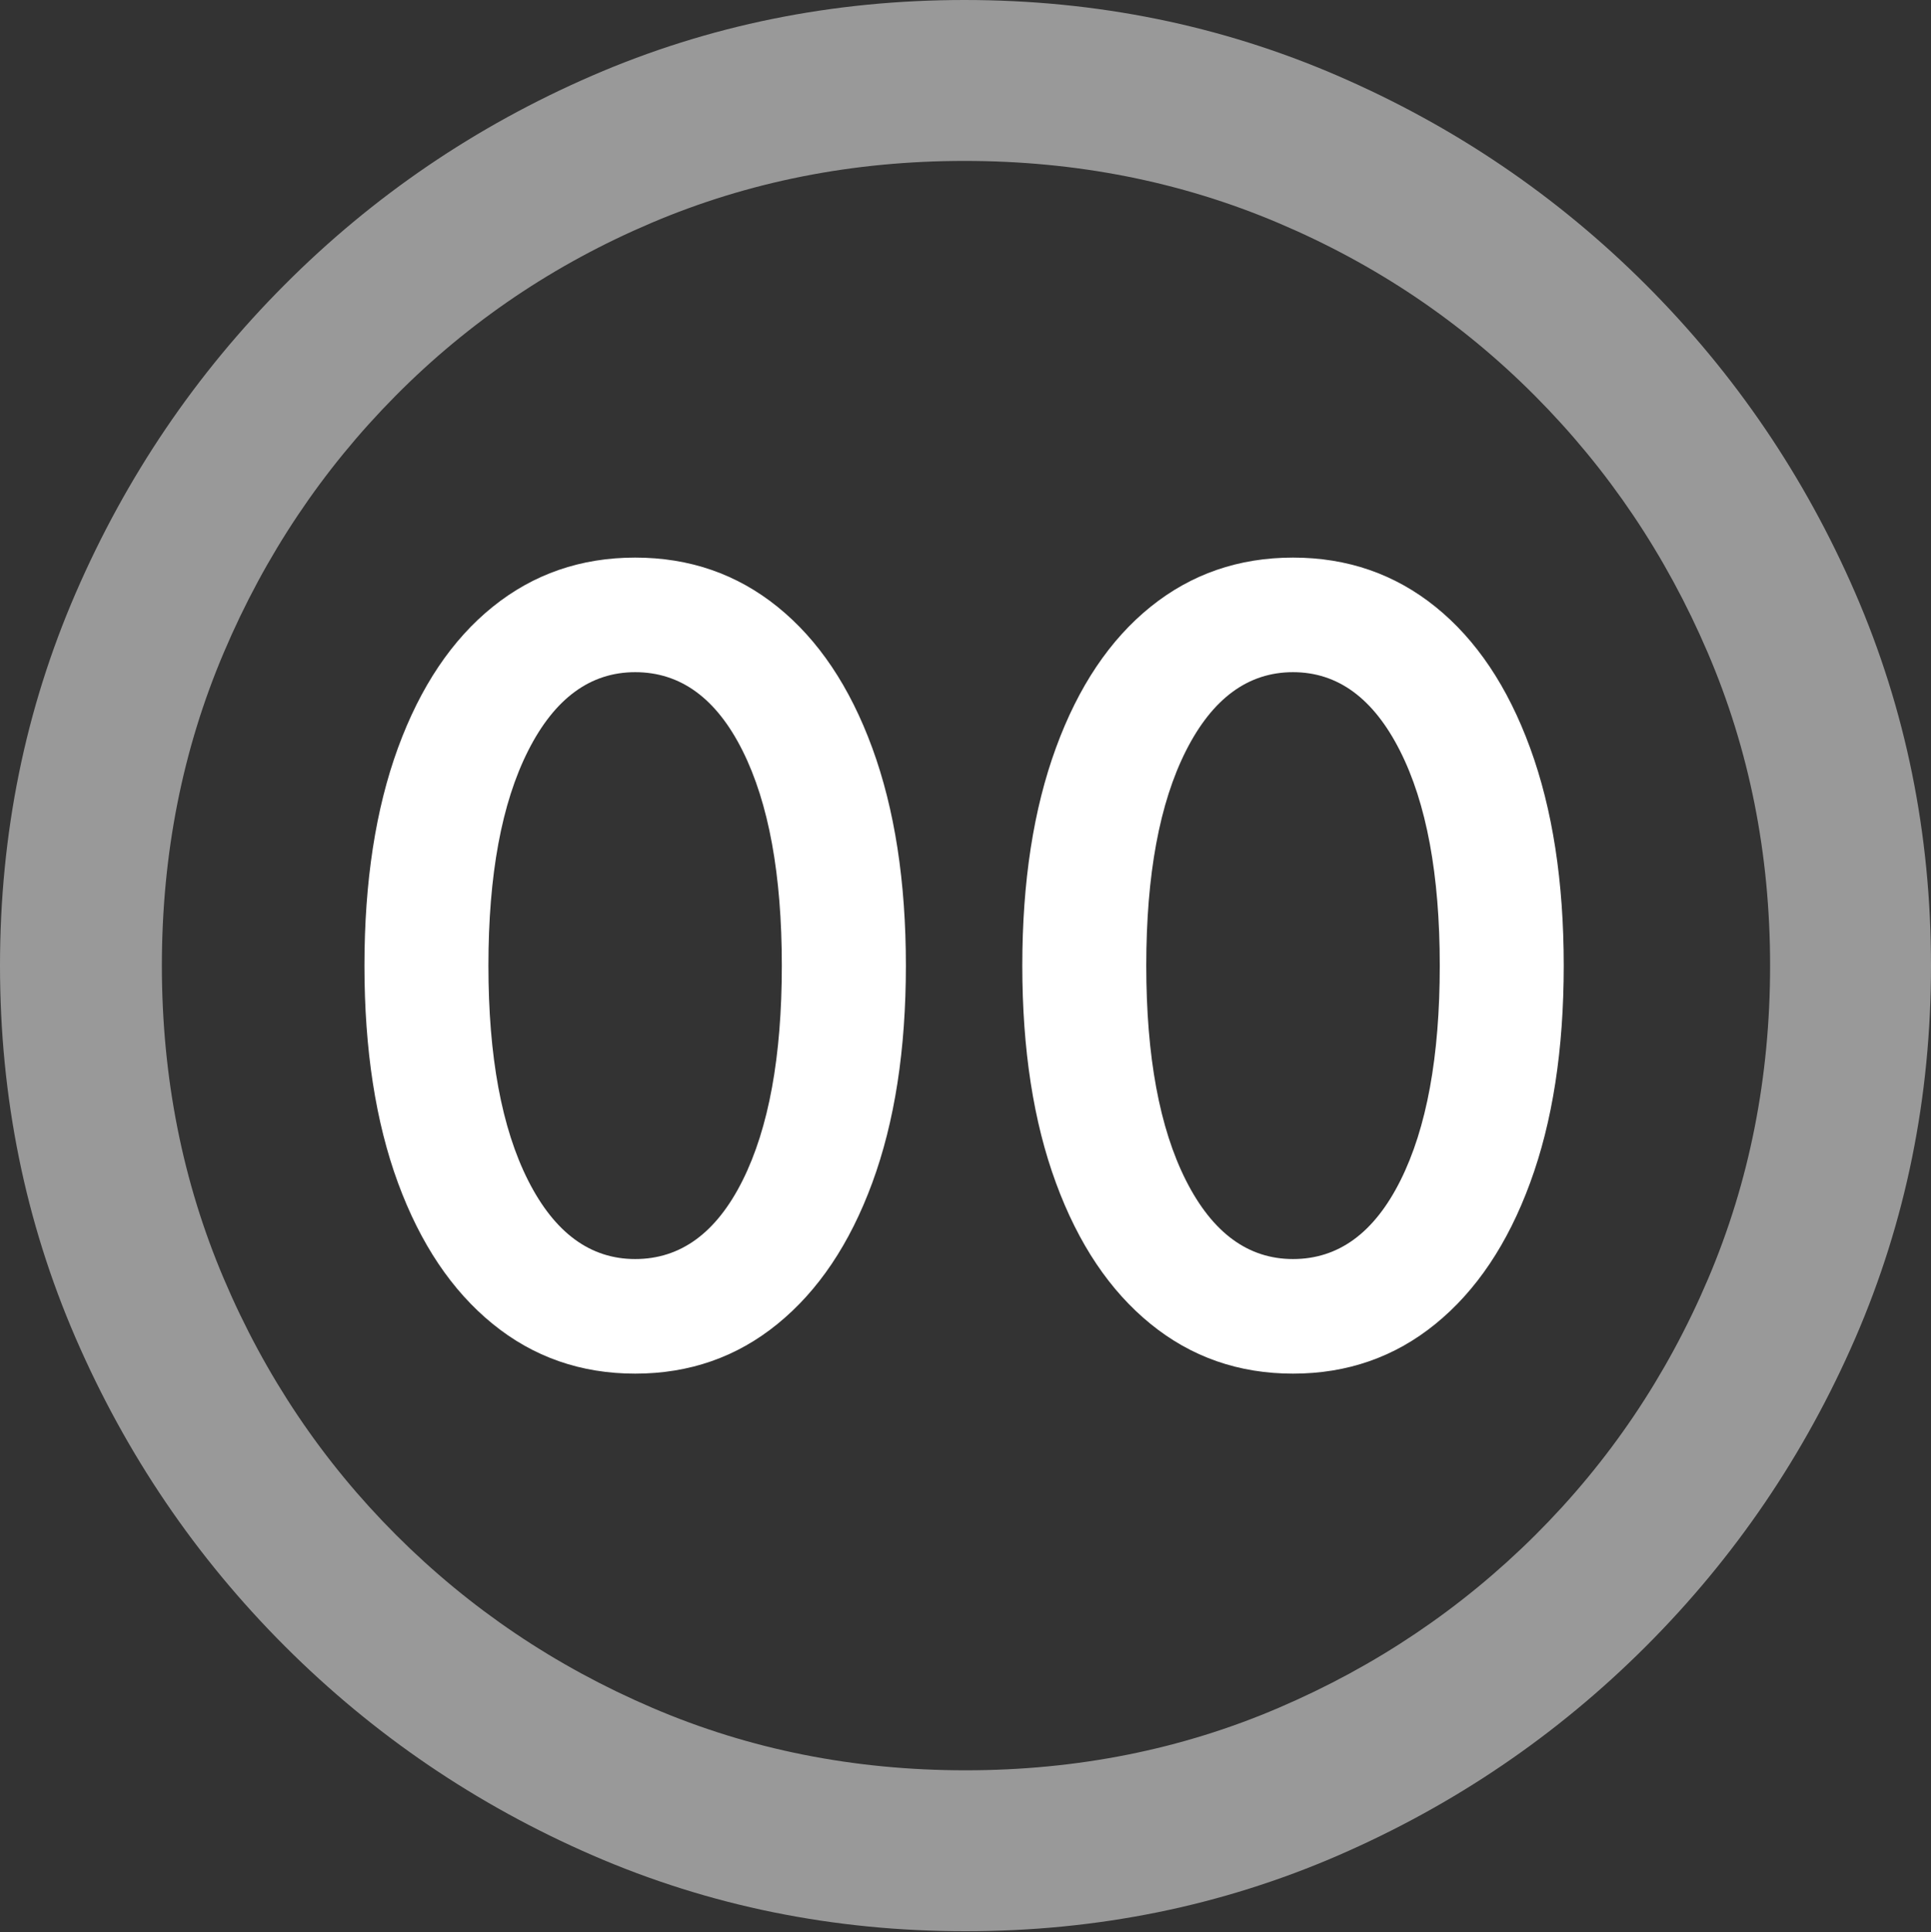 <?xml version="1.0" encoding="UTF-8"?>
<!--Generator: Apple Native CoreSVG 175.5-->
<!DOCTYPE svg
PUBLIC "-//W3C//DTD SVG 1.1//EN"
       "http://www.w3.org/Graphics/SVG/1.1/DTD/svg11.dtd">
<svg version="1.1" xmlns="http://www.w3.org/2000/svg" xmlns:xlink="http://www.w3.org/1999/xlink" width="19.922" height="19.932">
 <rect width="100%" height="100%" fill="#333333" stroke="none"/>
 <g>
  <rect height="19.932" opacity="0" width="19.922" x="0" y="0"/>
  <path d="M9.961 19.922Q12.002 19.922 13.804 19.141Q15.605 18.359 16.982 16.982Q18.359 15.605 19.141 13.804Q19.922 12.002 19.922 9.961Q19.922 7.92 19.141 6.118Q18.359 4.316 16.982 2.939Q15.605 1.562 13.799 0.781Q11.992 0 9.951 0Q7.91 0 6.108 0.781Q4.307 1.562 2.935 2.939Q1.562 4.316 0.781 6.118Q0 7.92 0 9.961Q0 12.002 0.781 13.804Q1.562 15.605 2.939 16.982Q4.316 18.359 6.118 19.141Q7.92 19.922 9.961 19.922ZM9.961 18.262Q8.232 18.262 6.729 17.617Q5.225 16.973 4.087 15.835Q2.949 14.697 2.31 13.193Q1.67 11.69 1.67 9.961Q1.67 8.232 2.31 6.729Q2.949 5.225 4.082 4.082Q5.215 2.939 6.719 2.3Q8.223 1.66 9.951 1.66Q11.68 1.66 13.188 2.3Q14.697 2.939 15.835 4.082Q16.973 5.225 17.617 6.729Q18.262 8.232 18.262 9.961Q18.262 11.69 17.622 13.193Q16.982 14.697 15.84 15.835Q14.697 16.973 13.193 17.617Q11.69 18.262 9.961 18.262Z" fill="rgba(255,255,255,0.5)"/>
  <path d="M6.553 14.17Q7.393 14.17 8.022 13.657Q8.652 13.145 8.999 12.202Q9.346 11.26 9.346 9.961Q9.346 8.662 8.999 7.715Q8.652 6.768 8.022 6.26Q7.393 5.752 6.553 5.752Q5.713 5.752 5.083 6.26Q4.453 6.768 4.106 7.715Q3.76 8.662 3.76 9.961Q3.76 11.26 4.106 12.202Q4.453 13.145 5.083 13.657Q5.713 14.17 6.553 14.17ZM6.553 12.988Q5.859 12.988 5.449 12.178Q5.039 11.367 5.039 9.961Q5.039 8.555 5.449 7.744Q5.859 6.934 6.553 6.934Q7.256 6.934 7.661 7.744Q8.066 8.555 8.066 9.961Q8.066 11.367 7.661 12.178Q7.256 12.988 6.553 12.988ZM13.34 14.17Q14.18 14.17 14.81 13.657Q15.44 13.145 15.786 12.202Q16.133 11.26 16.133 9.961Q16.133 8.662 15.786 7.715Q15.44 6.768 14.81 6.26Q14.18 5.752 13.34 5.752Q12.5 5.752 11.87 6.26Q11.24 6.768 10.894 7.715Q10.547 8.662 10.547 9.961Q10.547 11.26 10.894 12.202Q11.24 13.145 11.87 13.657Q12.5 14.17 13.34 14.17ZM13.34 12.988Q12.646 12.988 12.236 12.178Q11.826 11.367 11.826 9.961Q11.826 8.555 12.236 7.744Q12.646 6.934 13.34 6.934Q14.033 6.934 14.443 7.744Q14.854 8.555 14.854 9.961Q14.854 11.367 14.448 12.178Q14.043 12.988 13.34 12.988Z" fill="#ffffff"/>
 </g>
</svg>
